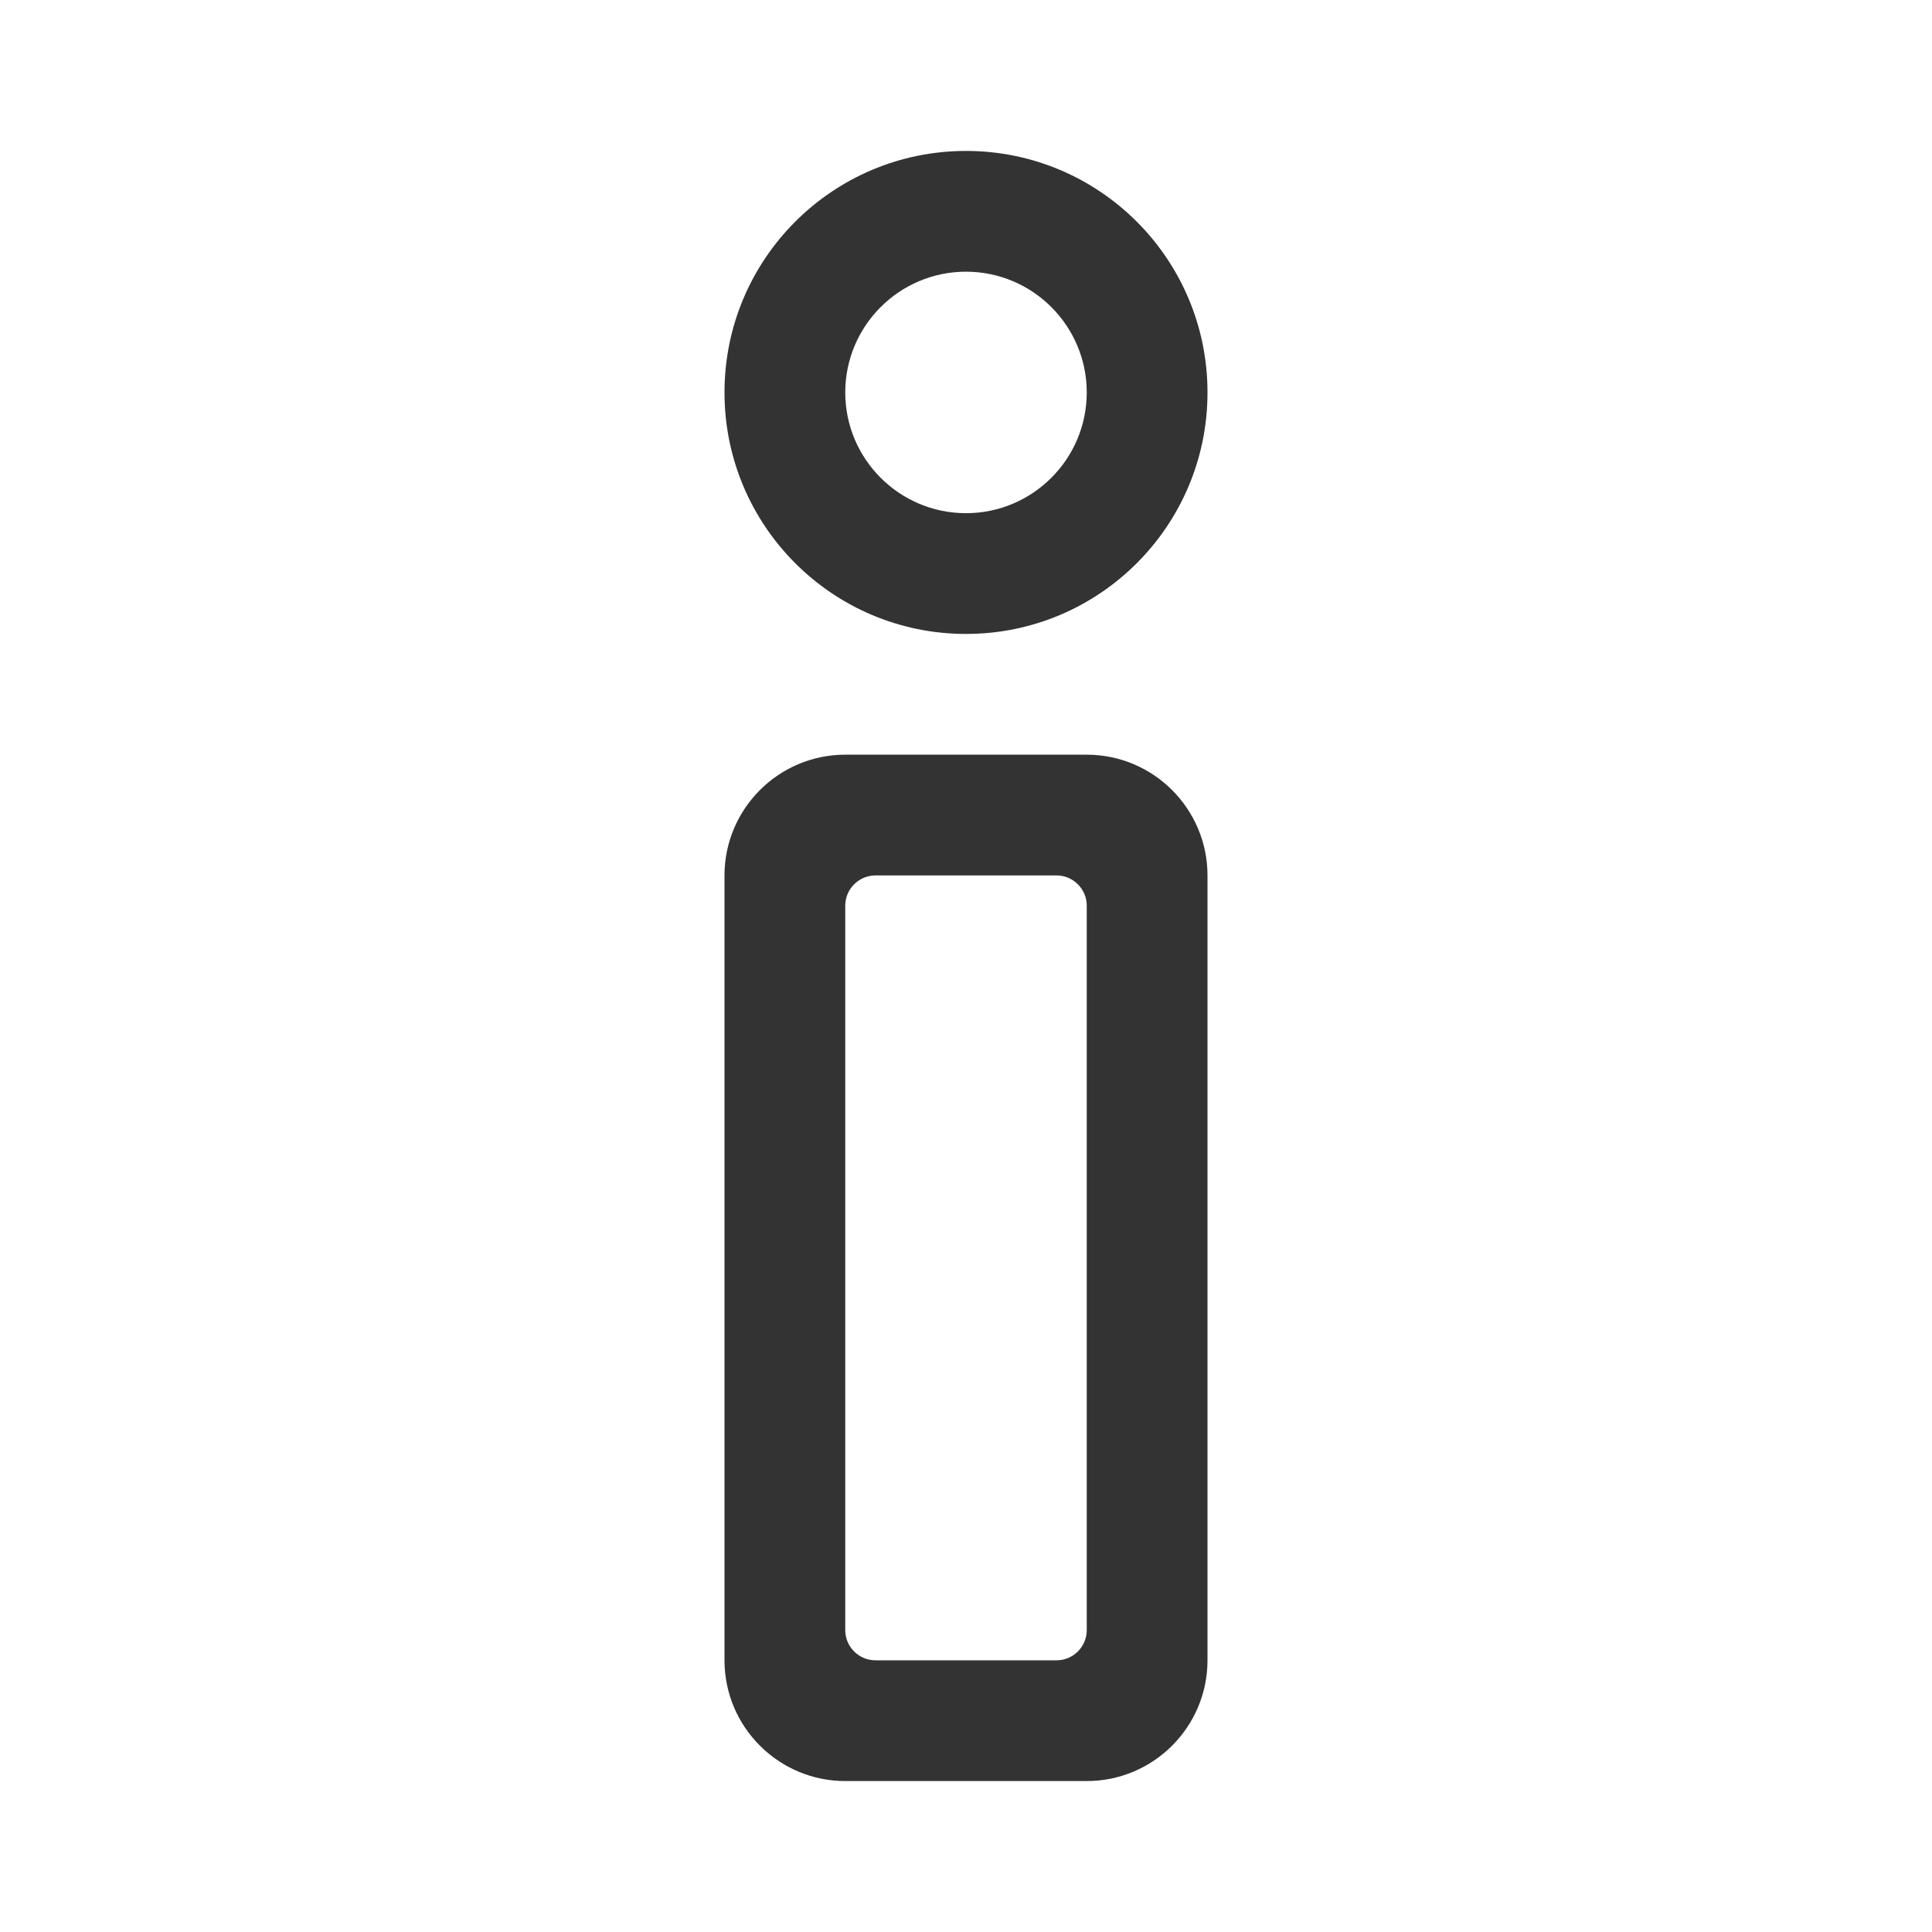 <?xml version="1.0" standalone="no"?><!DOCTYPE svg PUBLIC "-//W3C//DTD SVG 1.1//EN" "http://www.w3.org/Graphics/SVG/1.1/DTD/svg11.dtd"><svg class="icon" width="200px" height="200.00px" viewBox="0 0 1024 1024" version="1.1" xmlns="http://www.w3.org/2000/svg"><path fill="#333333" d="M512 272c-35.3 0-64-28.7-64-64s28.7-64 64-64 64 28.7 64 64-28.7 64-64 64z m0 64c70.7 0 128-57.3 128-128S582.7 80 512 80s-128 57.3-128 128 57.3 128 128 128zM576 480v384c0 8.8-7.2 16-16 16h-96c-8.8 0-16-7.2-16-16V480c0-8.8 7.2-16 16-16h96c8.8 0 16 7.2 16 16z m-192-16v416c0 35.3 28.7 64 64 64h128c35.3 0 64-28.7 64-64V464c0-35.3-28.7-64-64-64H448c-35.3 0-64 28.7-64 64z" /></svg>